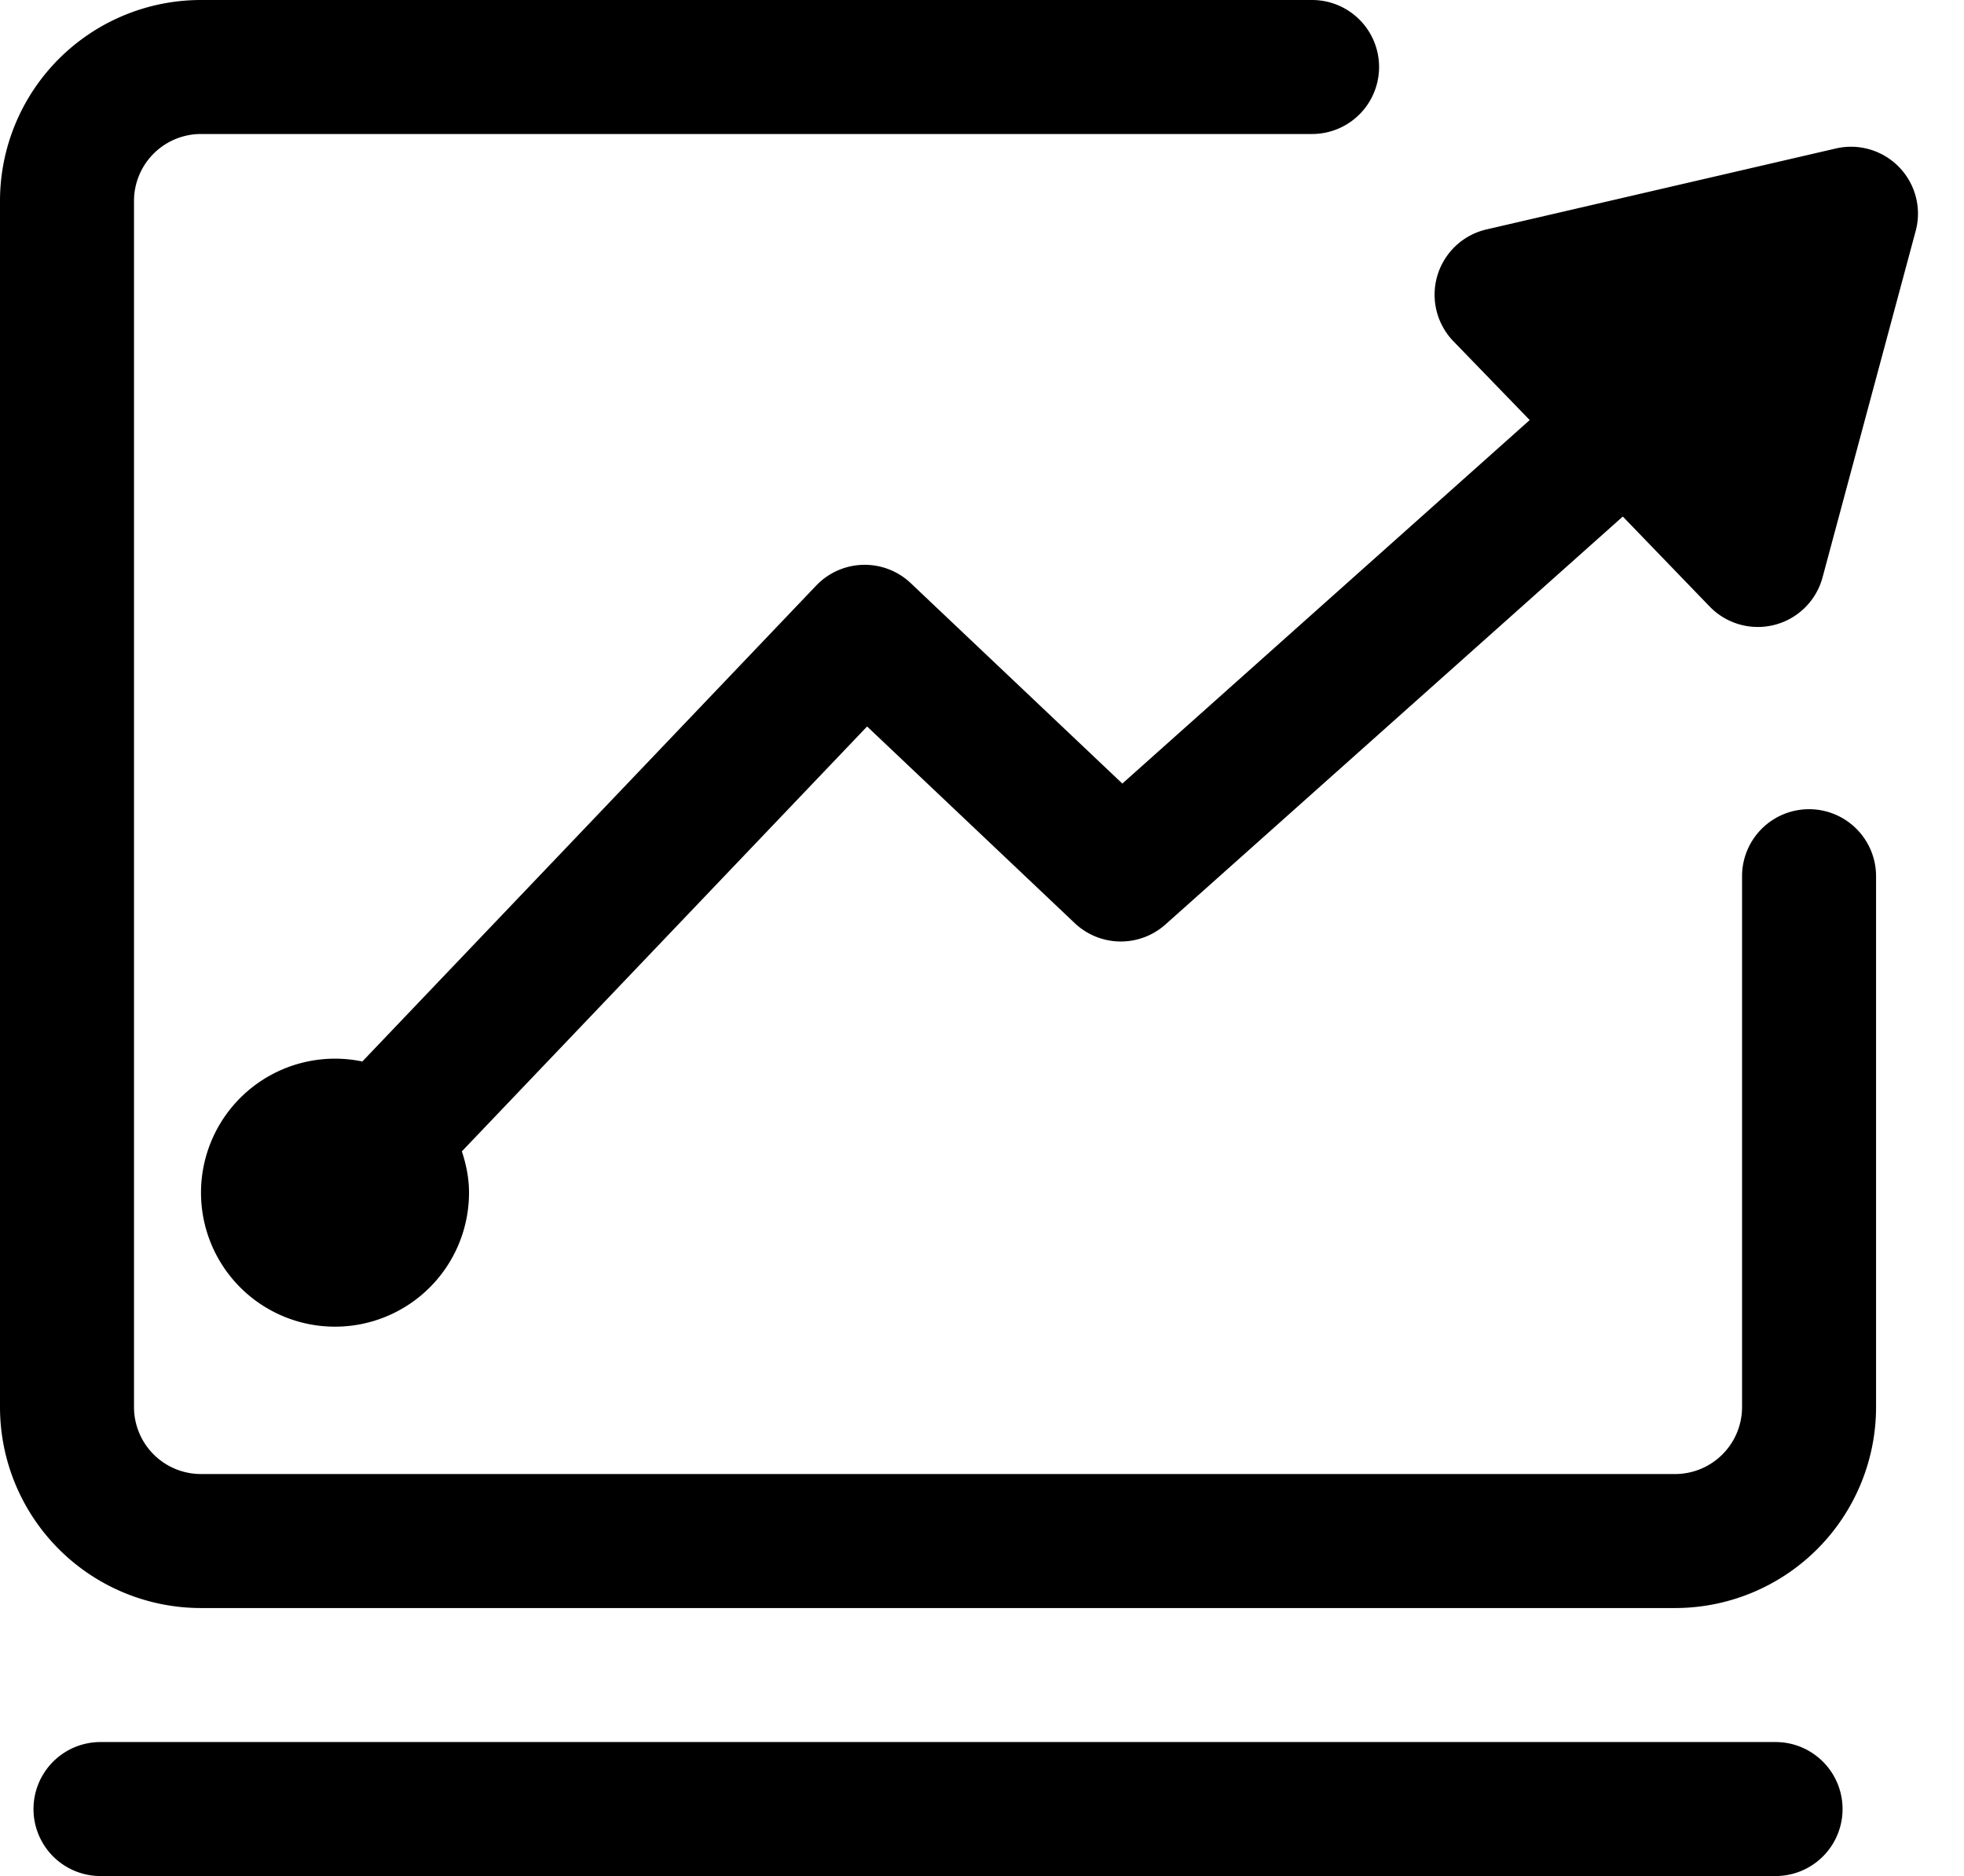 <?xml version="1.0" standalone="no"?><!DOCTYPE svg PUBLIC "-//W3C//DTD SVG 1.1//EN" "http://www.w3.org/Graphics/SVG/1.1/DTD/svg11.dtd"><svg t="1605950572816" class="icon" viewBox="0 0 1072 1024" version="1.1" xmlns="http://www.w3.org/2000/svg" p-id="15771" xmlns:xlink="http://www.w3.org/1999/xlink" width="209.375" height="200"><defs><style type="text/css"></style></defs><path d="M1045.943 108.398a36.571 36.571 0 0 0-43.886-27.356l-190.659 44.179a36.571 36.571 0 0 0-18.09 61.05l41.642 43.007-222.354 198.413-115.468-109.373a36.571 36.571 0 0 0-51.64 1.316L197.779 579.39A73.143 73.143 0 1 0 256 650.971c0-7.948-1.56-15.408-3.901-22.528l221.184-231.911 113.371 107.374a36.571 36.571 0 0 0 49.494 0.682L885.76 281.941l47.445 49.152a36.571 36.571 0 0 0 61.587-15.945l50.81-189.001a36.376 36.376 0 0 0 0.34-17.75z" p-id="15772"></path><path d="M987.429 441.685a36.571 36.571 0 0 0-36.572 36.572V768a36.571 36.571 0 0 1-36.571 36.571H109.714A36.571 36.571 0 0 1 73.143 768V109.714a36.571 36.571 0 0 1 36.571-36.571h606.452a36.571 36.571 0 1 0 0-73.143H109.714A109.714 109.714 0 0 0 0 109.714V768a109.714 109.714 0 0 0 109.714 109.714h804.572A109.714 109.714 0 0 0 1024 768V478.257a36.571 36.571 0 0 0-36.571-36.572z m-18.286 509.172H54.857a36.571 36.571 0 1 0 0 73.143h914.286a36.571 36.571 0 1 0 0-73.143z" p-id="15773"></path></svg>